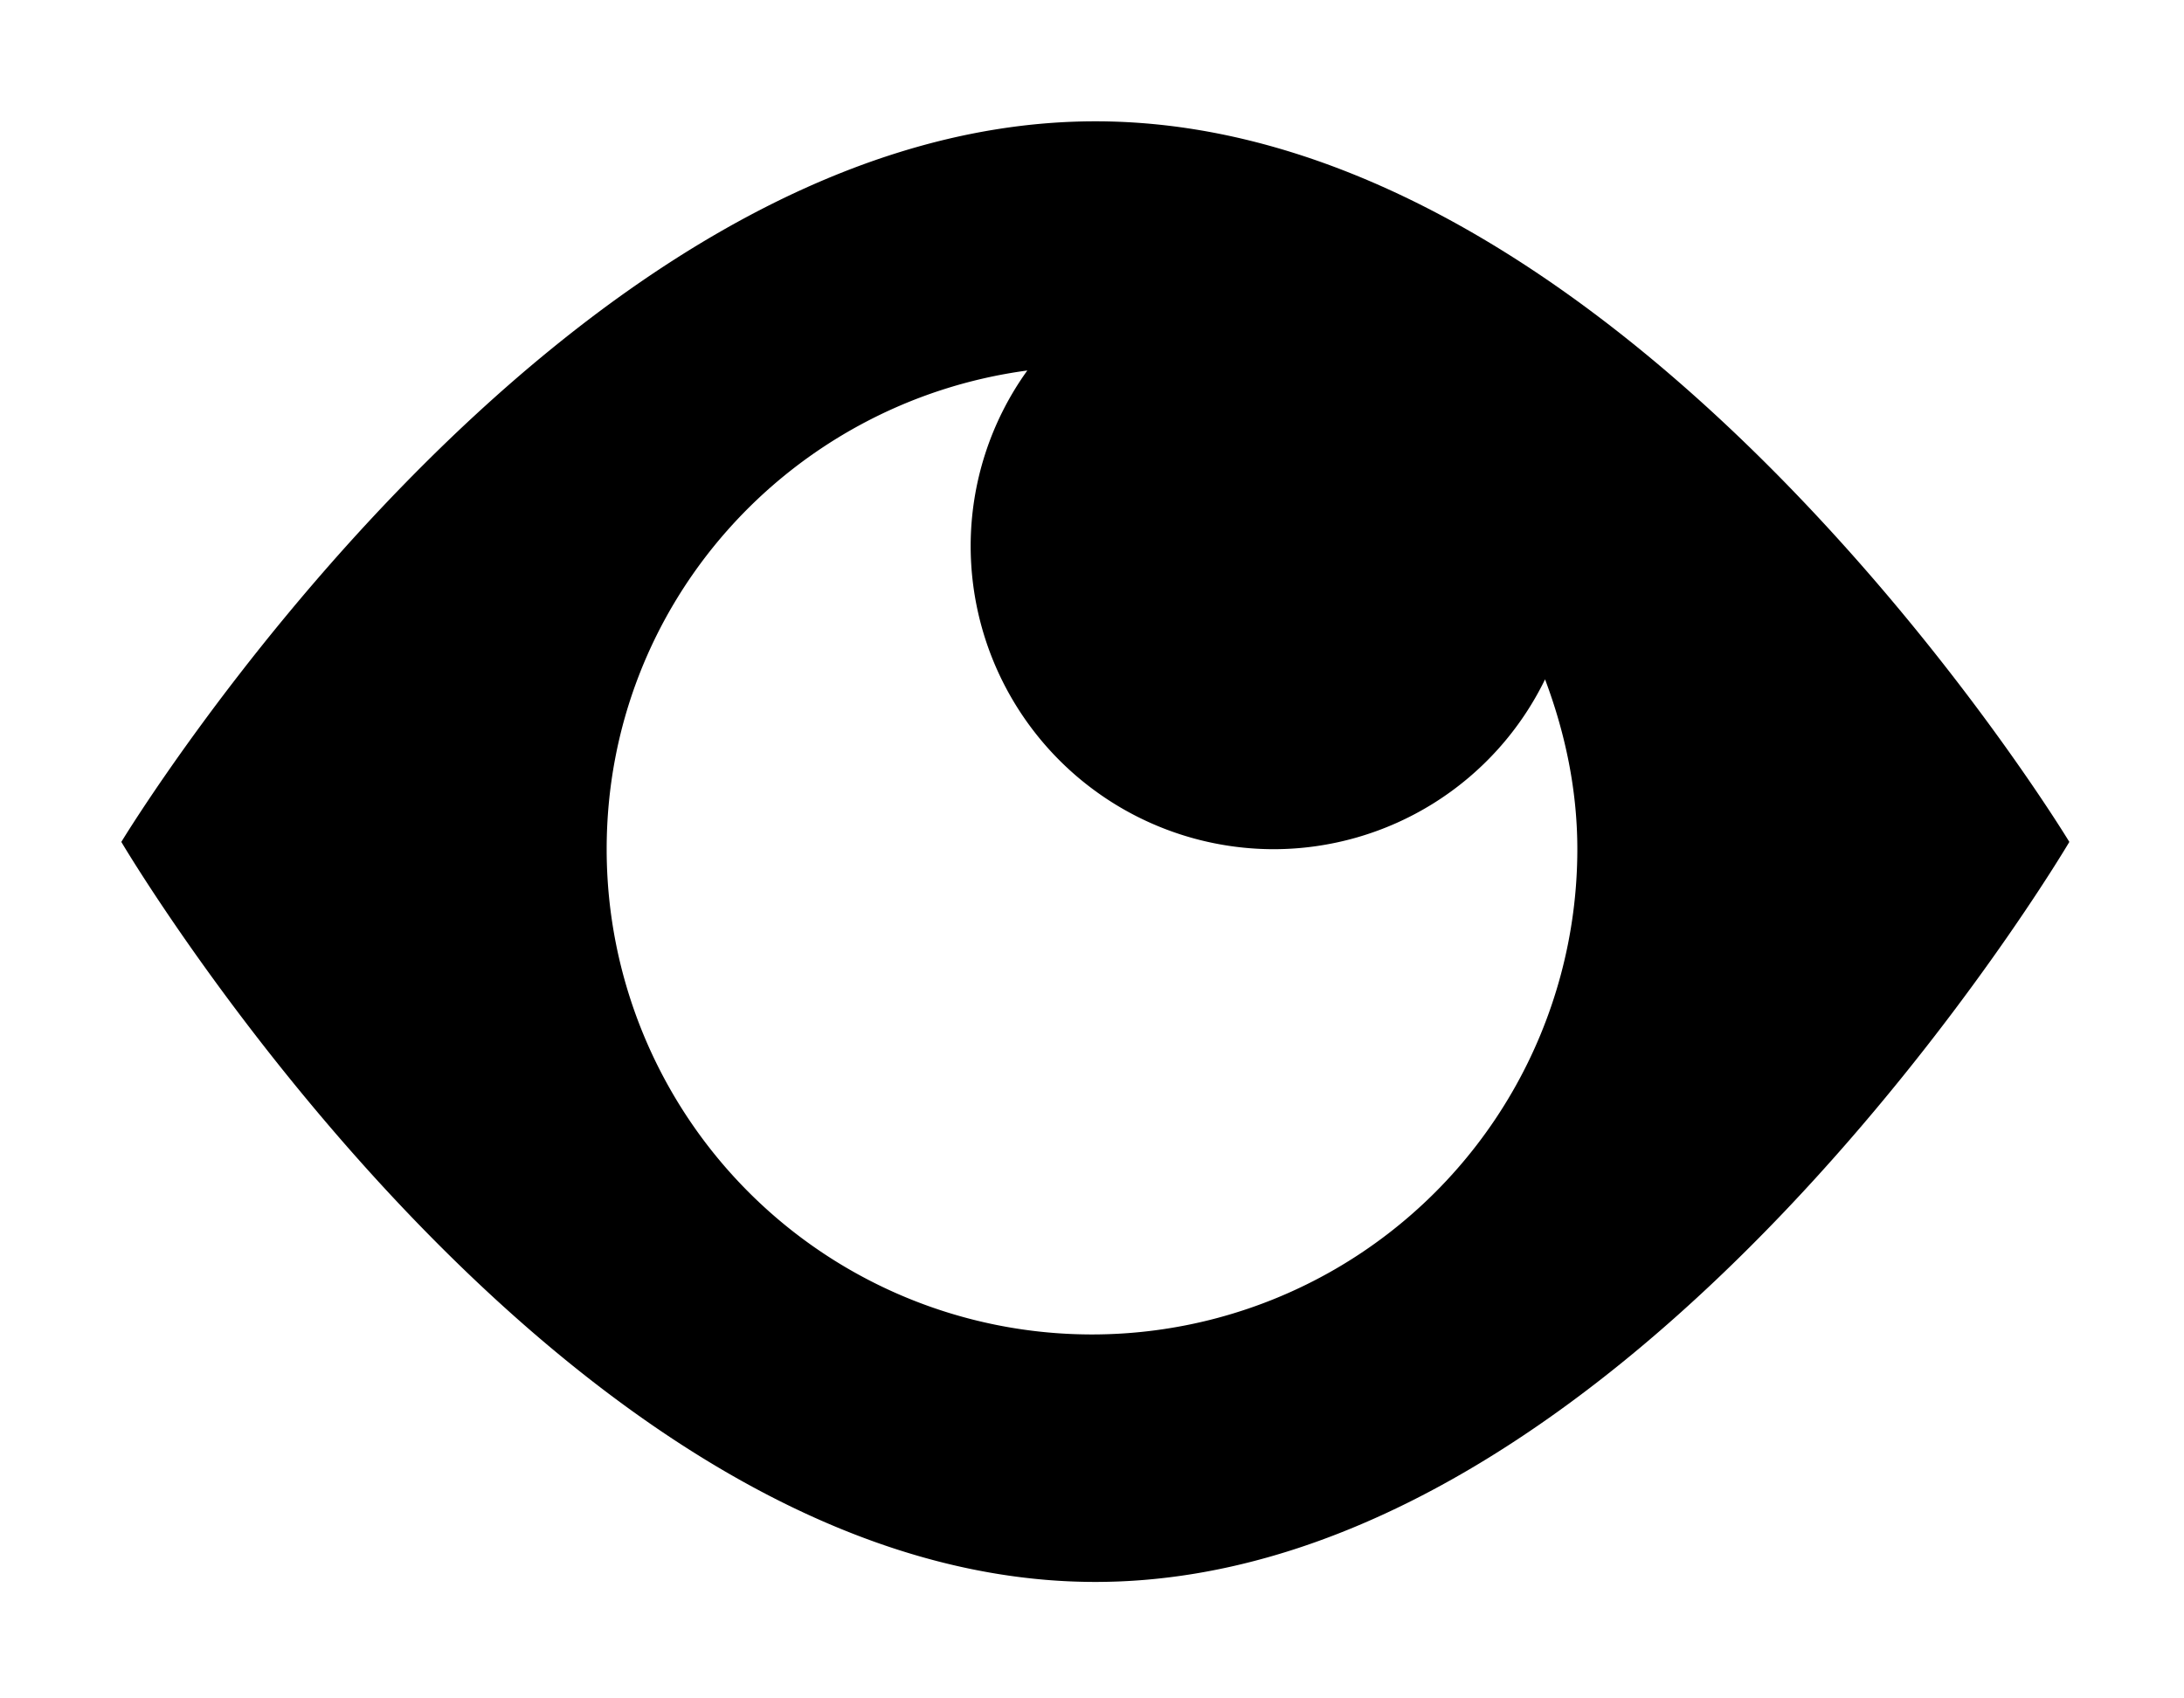 <svg xmlns="http://www.w3.org/2000/svg" viewBox="0 0 18 14">
  <path fill="currentColor" d="M9.028 1C4.596 1 1 6.94 1 6.94s3.596 6.1 8.028 6.1c4.434 0 8.027-6.1 8.027-6.1S13.462 1 9.028 1zM9 11a4 4 0 0 1-4-4c0-2.027 1.512-3.683 3.467-3.946A2.48 2.48 0 0 0 8 4.5 2.5 2.5 0 0 0 10.5 7a2.49 2.49 0 0 0 2.234-1.4c.164.437.266.906.266 1.4a4 4 0 0 1-4 4z"/>
</svg>
